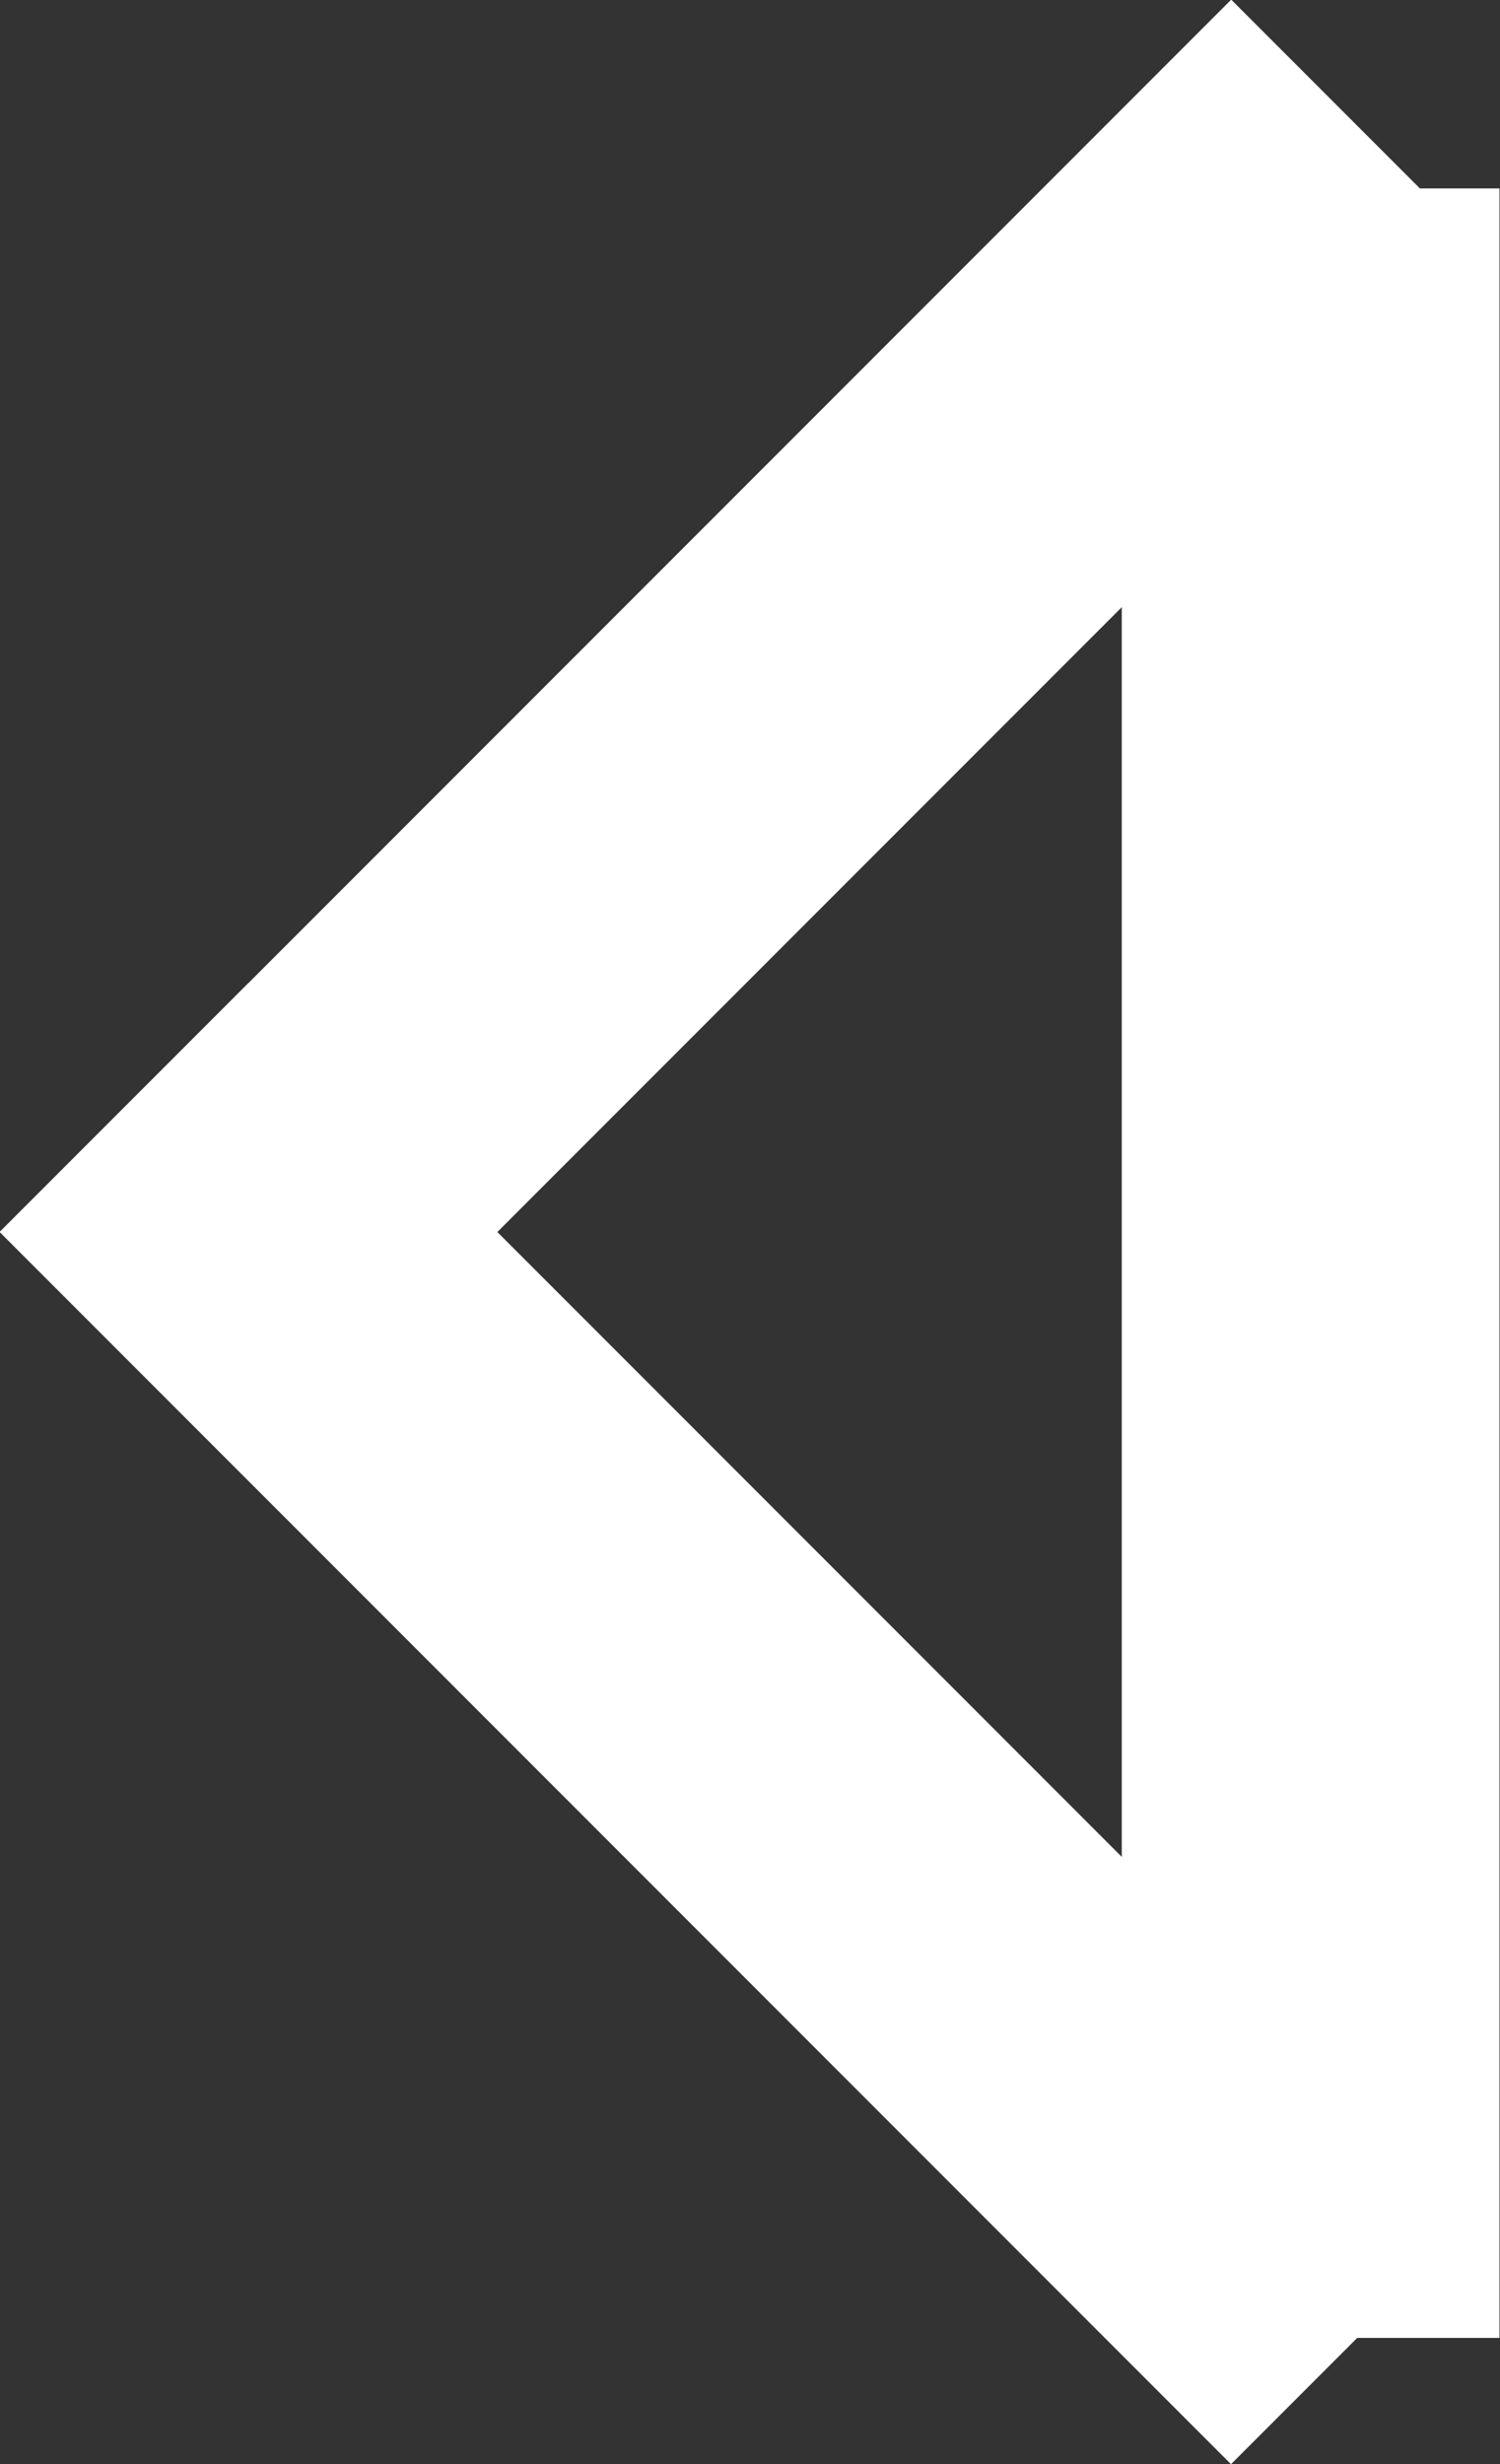 <svg xmlns="http://www.w3.org/2000/svg" viewBox="0 0 13.98 22.95"><rect x="0" y="0" width="13.98" height="22.95" fill="#333333" stroke="none"/><defs><style>.cls-1,.cls-2{fill:#fff;stroke:#fff;stroke-miterlimit:10;}.cls-1{stroke-width:2.05px;}.cls-2{stroke-width:2.29px;}</style></defs><g id="Слой_2" data-name="Слой 2"><g id="Layer_1" data-name="Layer 1"><rect class="cls-1" x="6.28" y="8.96" width="1.23" height="14.18" transform="translate(-9.33 9.58) rotate(-45)"/><rect class="cls-1" x="6.28" y="-0.19" width="1.23" height="14.18" transform="translate(6.9 -2.86) rotate(45)"/><rect class="cls-2" x="11.6" y="2.9" width="1.23" height="17.73"/></g></g></svg>